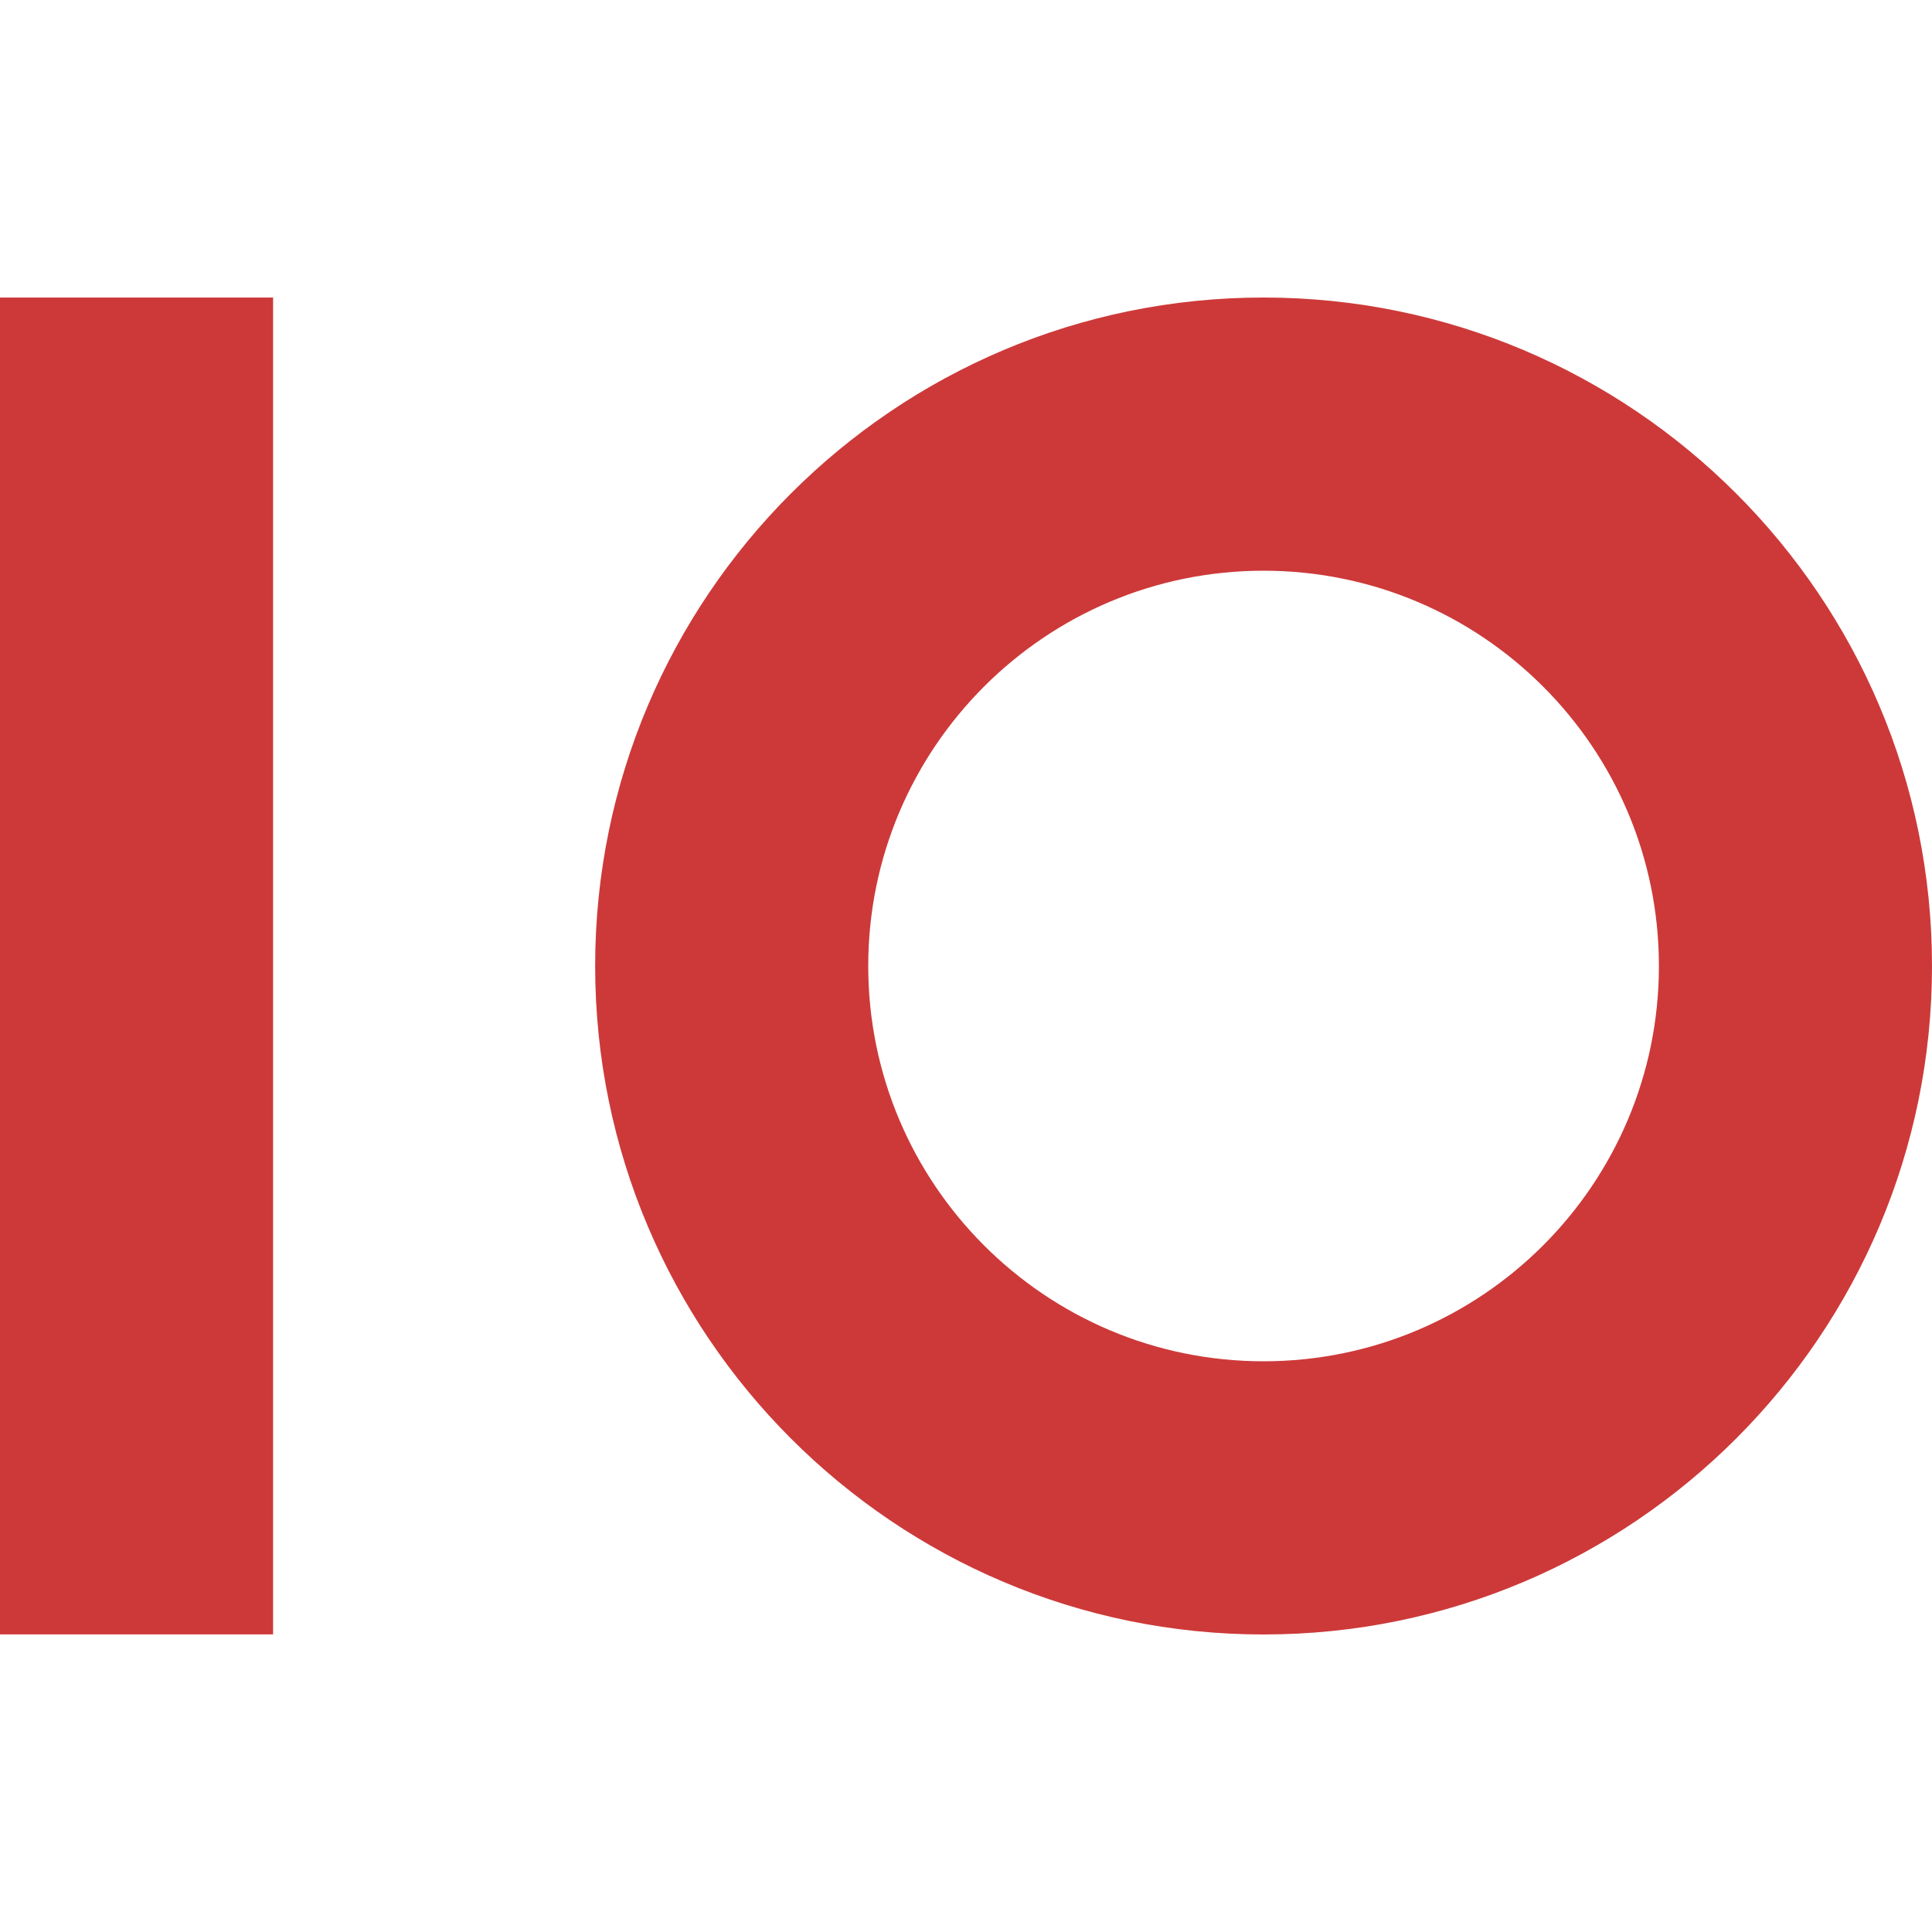 <?xml version="1.0" standalone="no"?><!-- Generator: Gravit.io --><svg xmlns="http://www.w3.org/2000/svg" xmlns:xlink="http://www.w3.org/1999/xlink" style="isolation:isolate" viewBox="0 0 20 20" width="20" height="20"><defs><clipPath id="_clipPath_fEkdE1QyKYEprgoF0S8pqn5AAo2d5vFH"><rect width="20" height="20"/></clipPath></defs><g clip-path="url(#_clipPath_fEkdE1QyKYEprgoF0S8pqn5AAo2d5vFH)"><rect x="0" y="3.08" width="2.827" height="13.839" transform="matrix(1,0,0,1,0,0)" fill="rgb(205,57,57)"/><path d=" M 6.161 10 C 6.161 6.181 9.261 3.08 13.08 3.08 C 16.899 3.08 20 6.181 20 10 C 20 13.819 16.899 16.92 13.08 16.92 C 9.261 16.92 6.161 13.819 6.161 10 Z  M 17.173 10 C 17.173 7.741 15.339 5.908 13.08 5.908 C 10.822 5.908 8.988 7.741 8.988 10 C 8.988 12.259 10.822 14.092 13.08 14.092 C 15.339 14.092 17.173 12.259 17.173 10 Z " fill-rule="evenodd" fill="rgb(205,57,57)"/></g></svg>